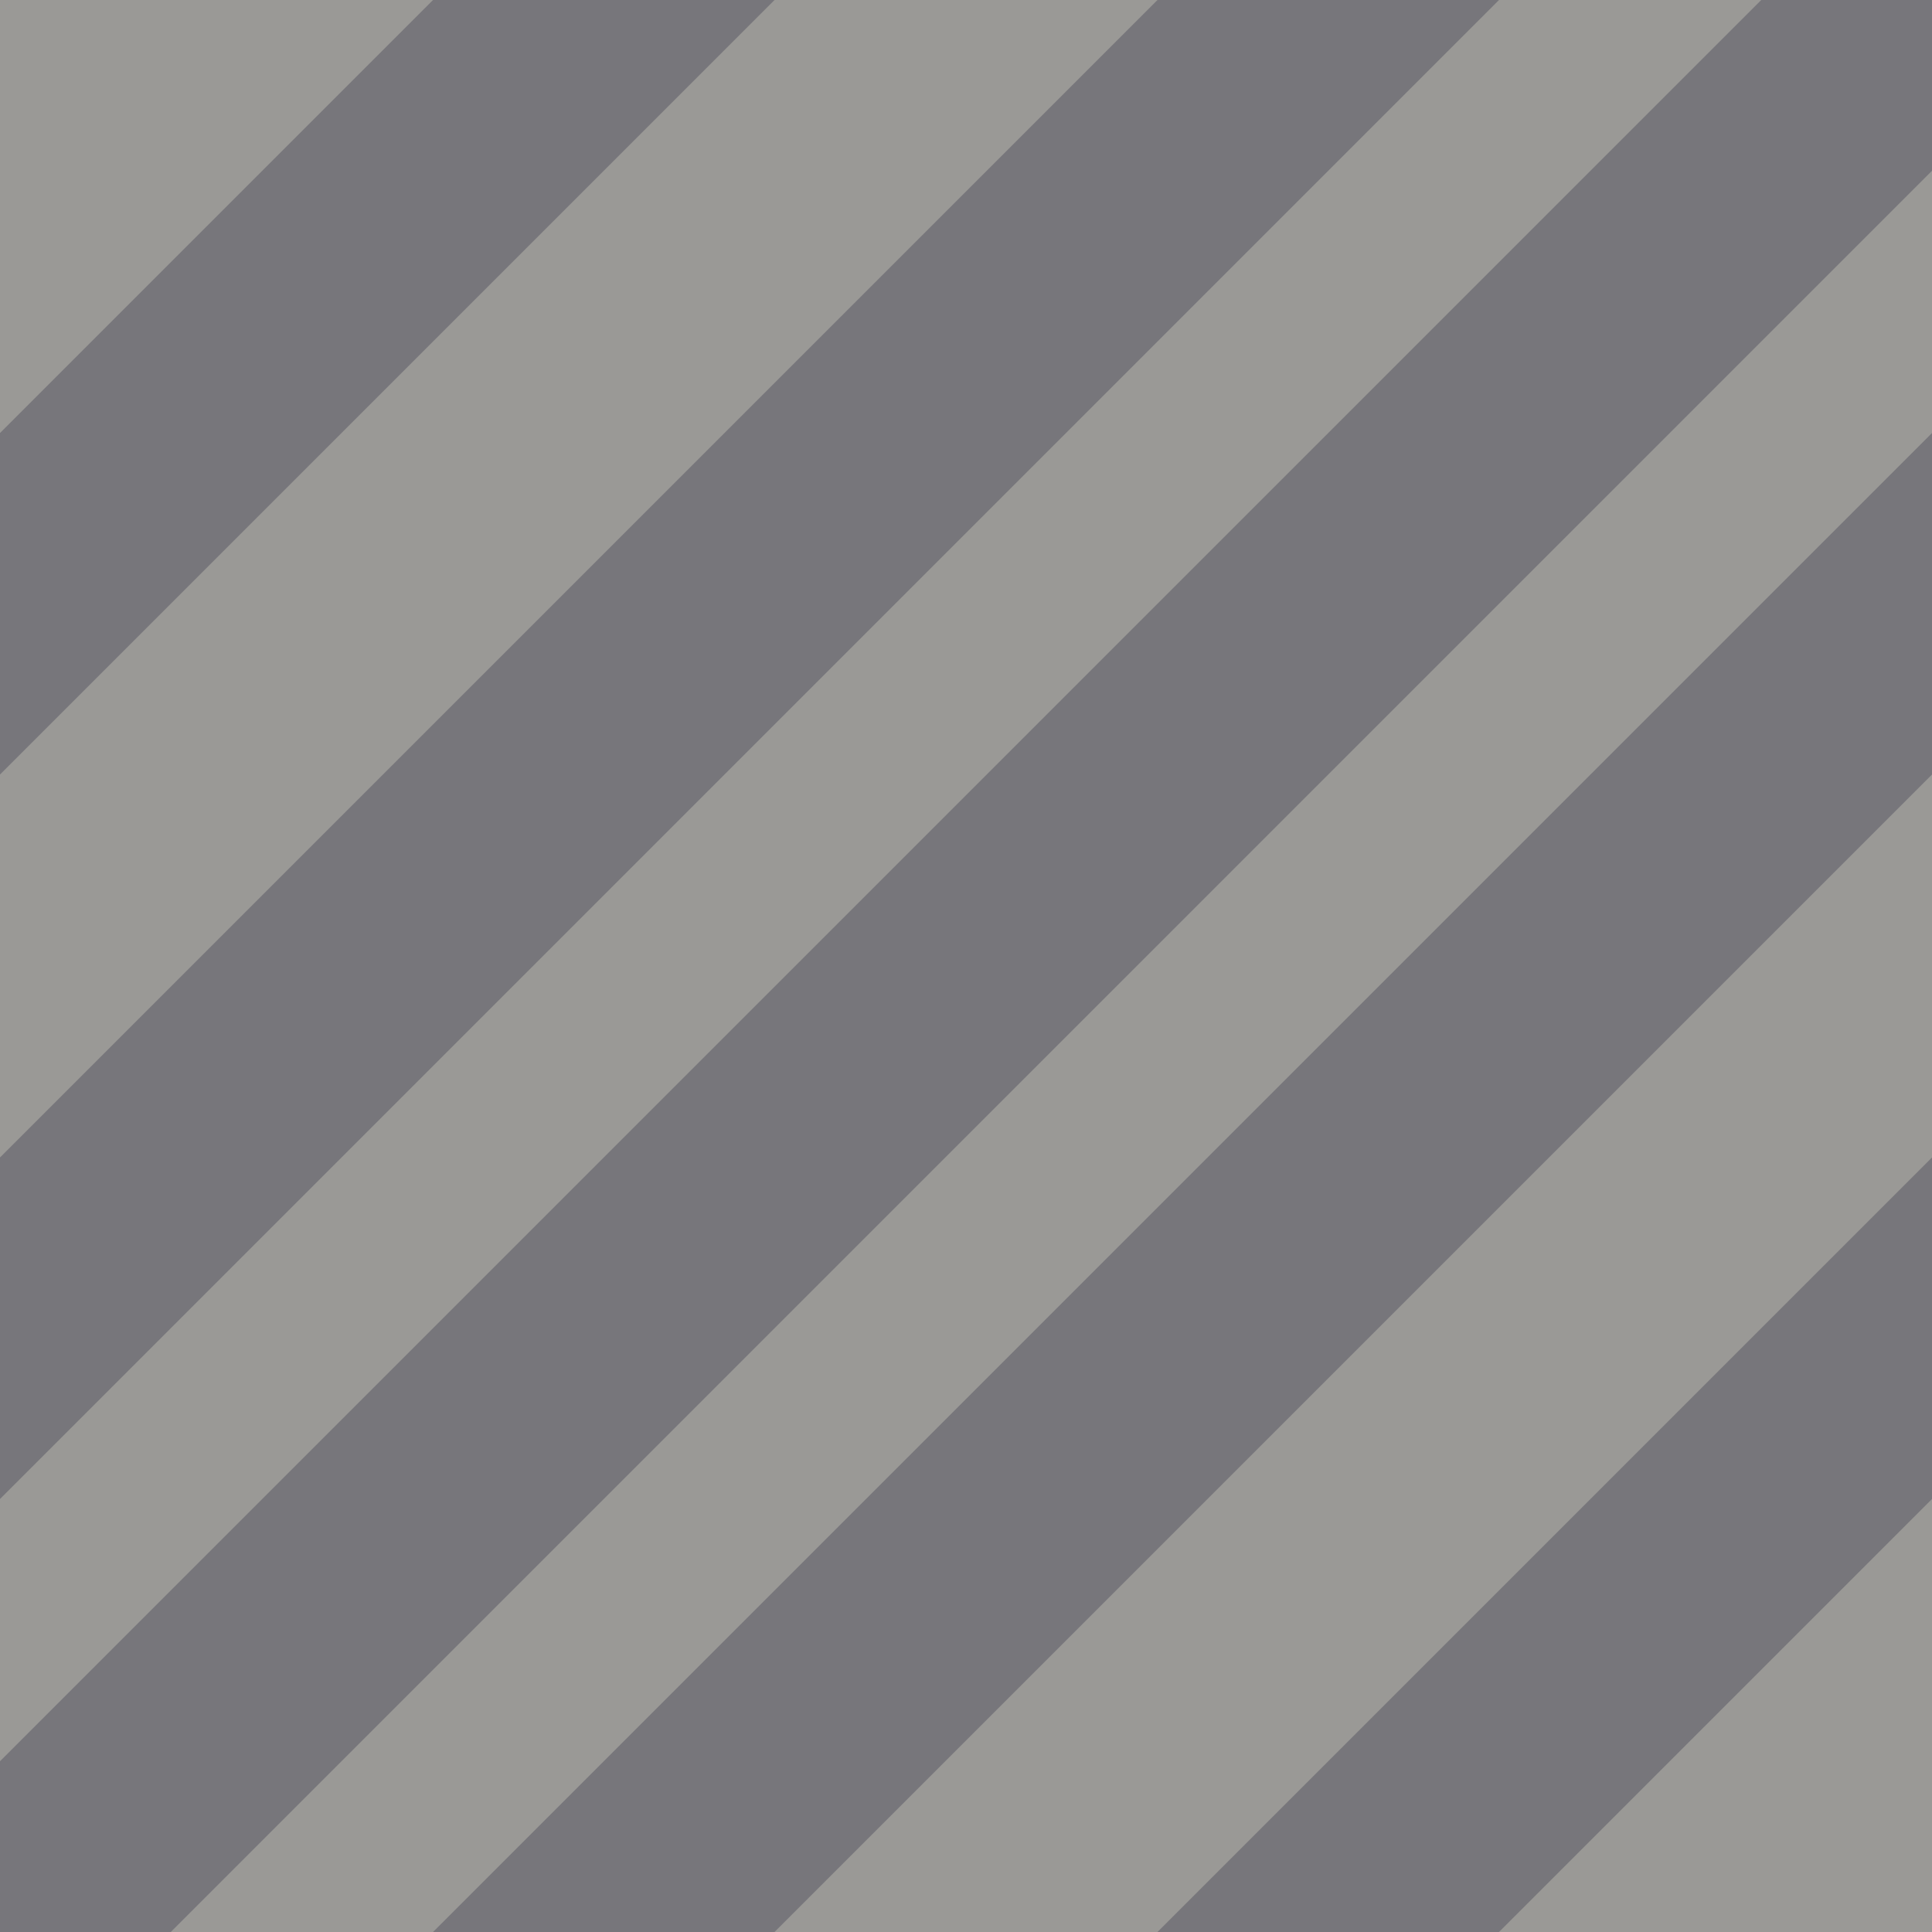 <?xml version="1.0" encoding="UTF-8" standalone="no"?>
<!-- Created with Inkscape (http://www.inkscape.org/) -->

<svg
   width="512"
   height="512"
   viewBox="0 0 135.467 135.467"
   version="1.1"
   id="svg1"
   inkscape:version="1.3 (0e150ed6c4, 2023-07-21)"
   sodipodi:docname="Site.svg"
   xmlns:inkscape="http://www.inkscape.org/namespaces/inkscape"
   xmlns:sodipodi="http://sodipodi.sourceforge.net/DTD/sodipodi-0.dtd"
   xmlns="http://www.w3.org/2000/svg"
   xmlns:svg="http://www.w3.org/2000/svg">
  <sodipodi:namedview
     id="namedview1"
     pagecolor="#ffffff"
     bordercolor="#000000"
     borderopacity="0.25"
     inkscape:showpageshadow="2"
     inkscape:pageopacity="0.0"
     inkscape:pagecheckerboard="0"
     inkscape:deskcolor="#d1d1d1"
     inkscape:document-units="mm"
     inkscape:zoom="0.45611673"
     inkscape:cx="167.72022"
     inkscape:cy="310.2276"
     inkscape:window-width="1440"
     inkscape:window-height="863"
     inkscape:window-x="0"
     inkscape:window-y="0"
     inkscape:window-maximized="1"
     inkscape:current-layer="layer1"
     showgrid="true"
     showguides="true">
    <inkscape:grid
       id="grid1"
       units="px"
       originx="0"
       originy="0"
       spacingx="8.467"
       spacingy="8.467"
       empcolor="#0099e5"
       empopacity="0.302"
       color="#0099e5"
       opacity="0.149"
       empspacing="5"
       dotted="false"
       gridanglex="30"
       gridanglez="30"
       visible="true"
       snapvisiblegridlinesonly="false" />
  </sodipodi:namedview>
  <defs
     id="defs1" />
  <g
     inkscape:label="Слой 1"
     inkscape:groupmode="layer"
     id="layer1">
    <rect
       style="fill:#9a9996;stroke:#9a9996;stroke-width:2.117;stroke-dasharray:none"
       id="rect1"
       width="135.467"
       height="135.467"
       x="0"
       y="0" />
    <g
       id="g1"
       style="stroke:#77767b">
      <path
         style="fill:#9a9996;stroke:#77767b;stroke-width:16.933;stroke-dasharray:none;stroke-linecap:square"
         d="M 135.467,0 0,135.467"
         id="path1" />
      <path
         style="fill:#9a9996;stroke:#77767b;stroke-width:16.933;stroke-dasharray:none;stroke-linecap:square"
         d="M 135.467,42.333 42.333,135.467"
         id="path1-4"
         sodipodi:nodetypes="cc" />
      <path
         style="fill:#9a9996;stroke:#77767b;stroke-width:16.933;stroke-linecap:square;stroke-dasharray:none"
         d="M 93.133,0 1.0211385e-6,93.133"
         id="path1-4-2"
         sodipodi:nodetypes="cc" />
      <path
         style="fill:#9a9996;stroke:#77767b;stroke-width:16.933;stroke-linecap:square;stroke-dasharray:none"
         d="M 135.467,93.133 93.133,135.467"
         id="path1-4-5"
         sodipodi:nodetypes="cc" />
      <path
         style="fill:#9a9996;stroke:#77767b;stroke-width:16.933;stroke-linecap:square;stroke-dasharray:none"
         d="M 42.333,0 -6.8085734e-6,42.333"
         id="path1-4-5-5"
         sodipodi:nodetypes="cc" />
    </g>
  </g>
</svg>
